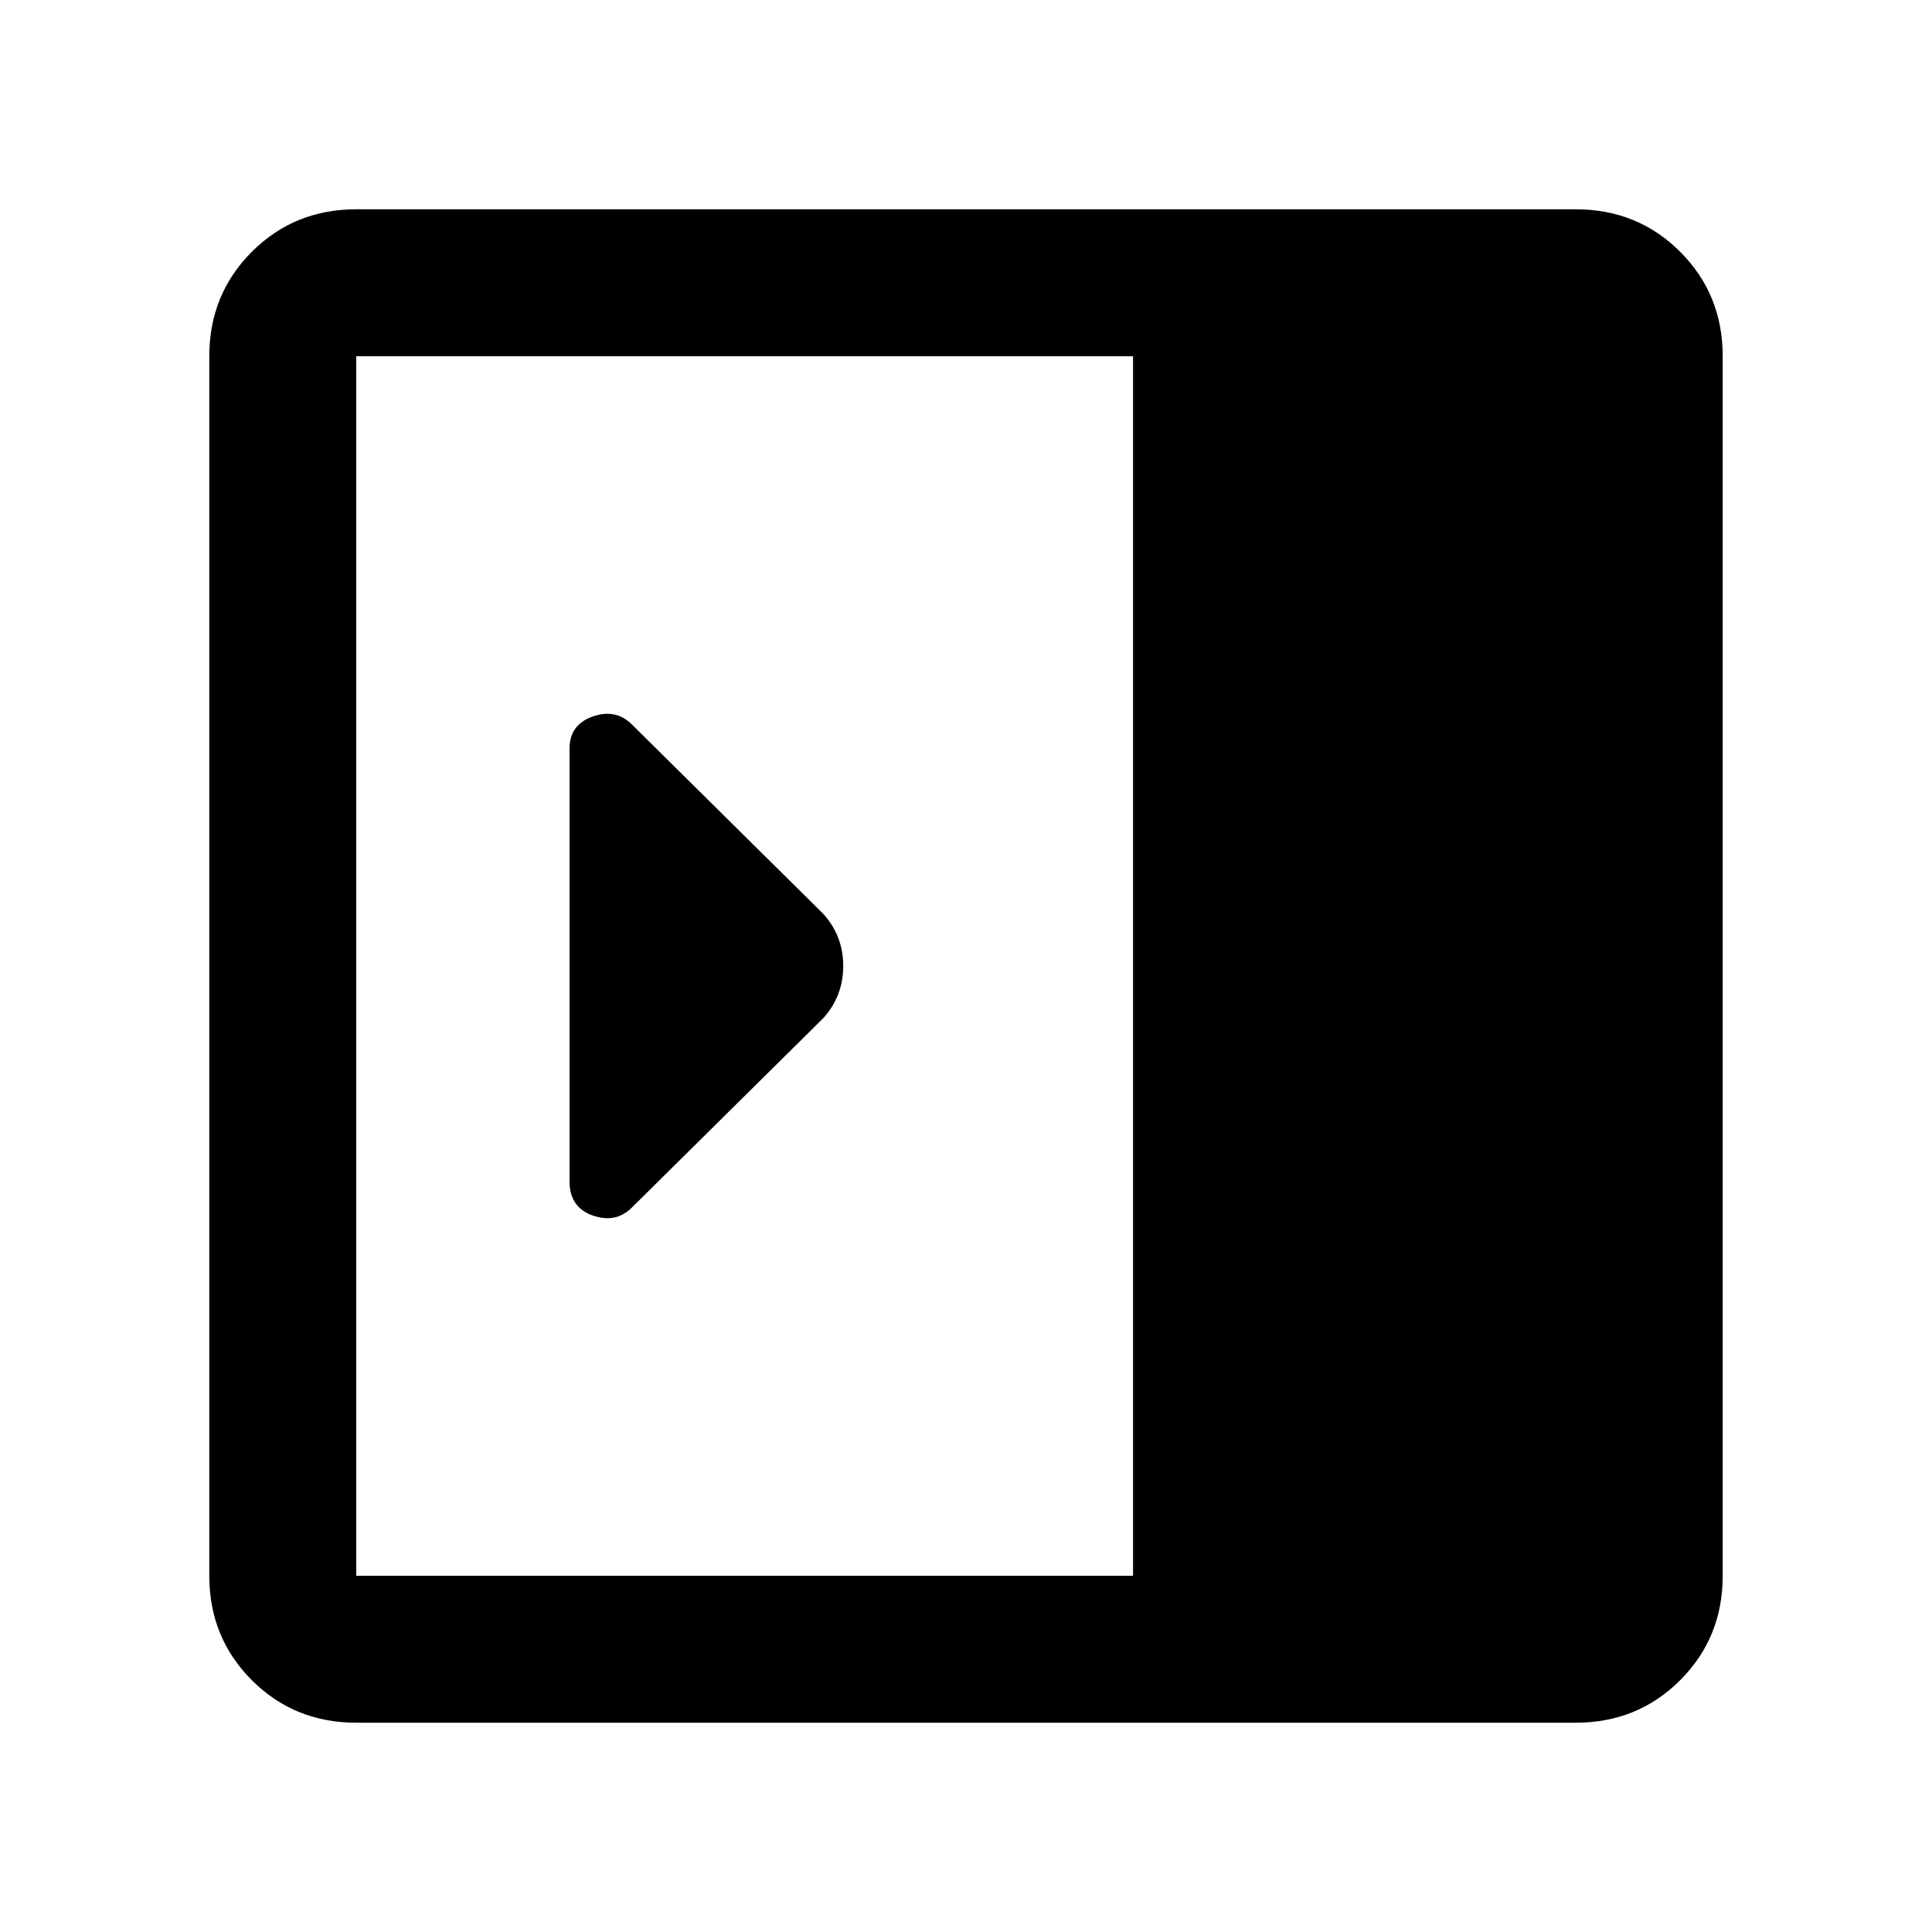 <svg xmlns="http://www.w3.org/2000/svg" height="48" viewBox="0 -960 960 960" width="48"><path d="M283-373q0 12.92 11.5 16.96Q306-352 314-360l95-94q10-11 10-26t-10-26l-95-94q-8-8-19.5-3.96T283-588v215ZM177-104q-30.75 0-51.87-21.13Q104-146.25 104-177v-606q0-30.75 21.13-51.88Q146.25-856 177-856h606q30.75 0 51.88 21.12Q856-813.75 856-783v606q0 30.75-21.12 51.87Q813.75-104 783-104H177Zm386-73v-606H177v606h386Z"/></svg>